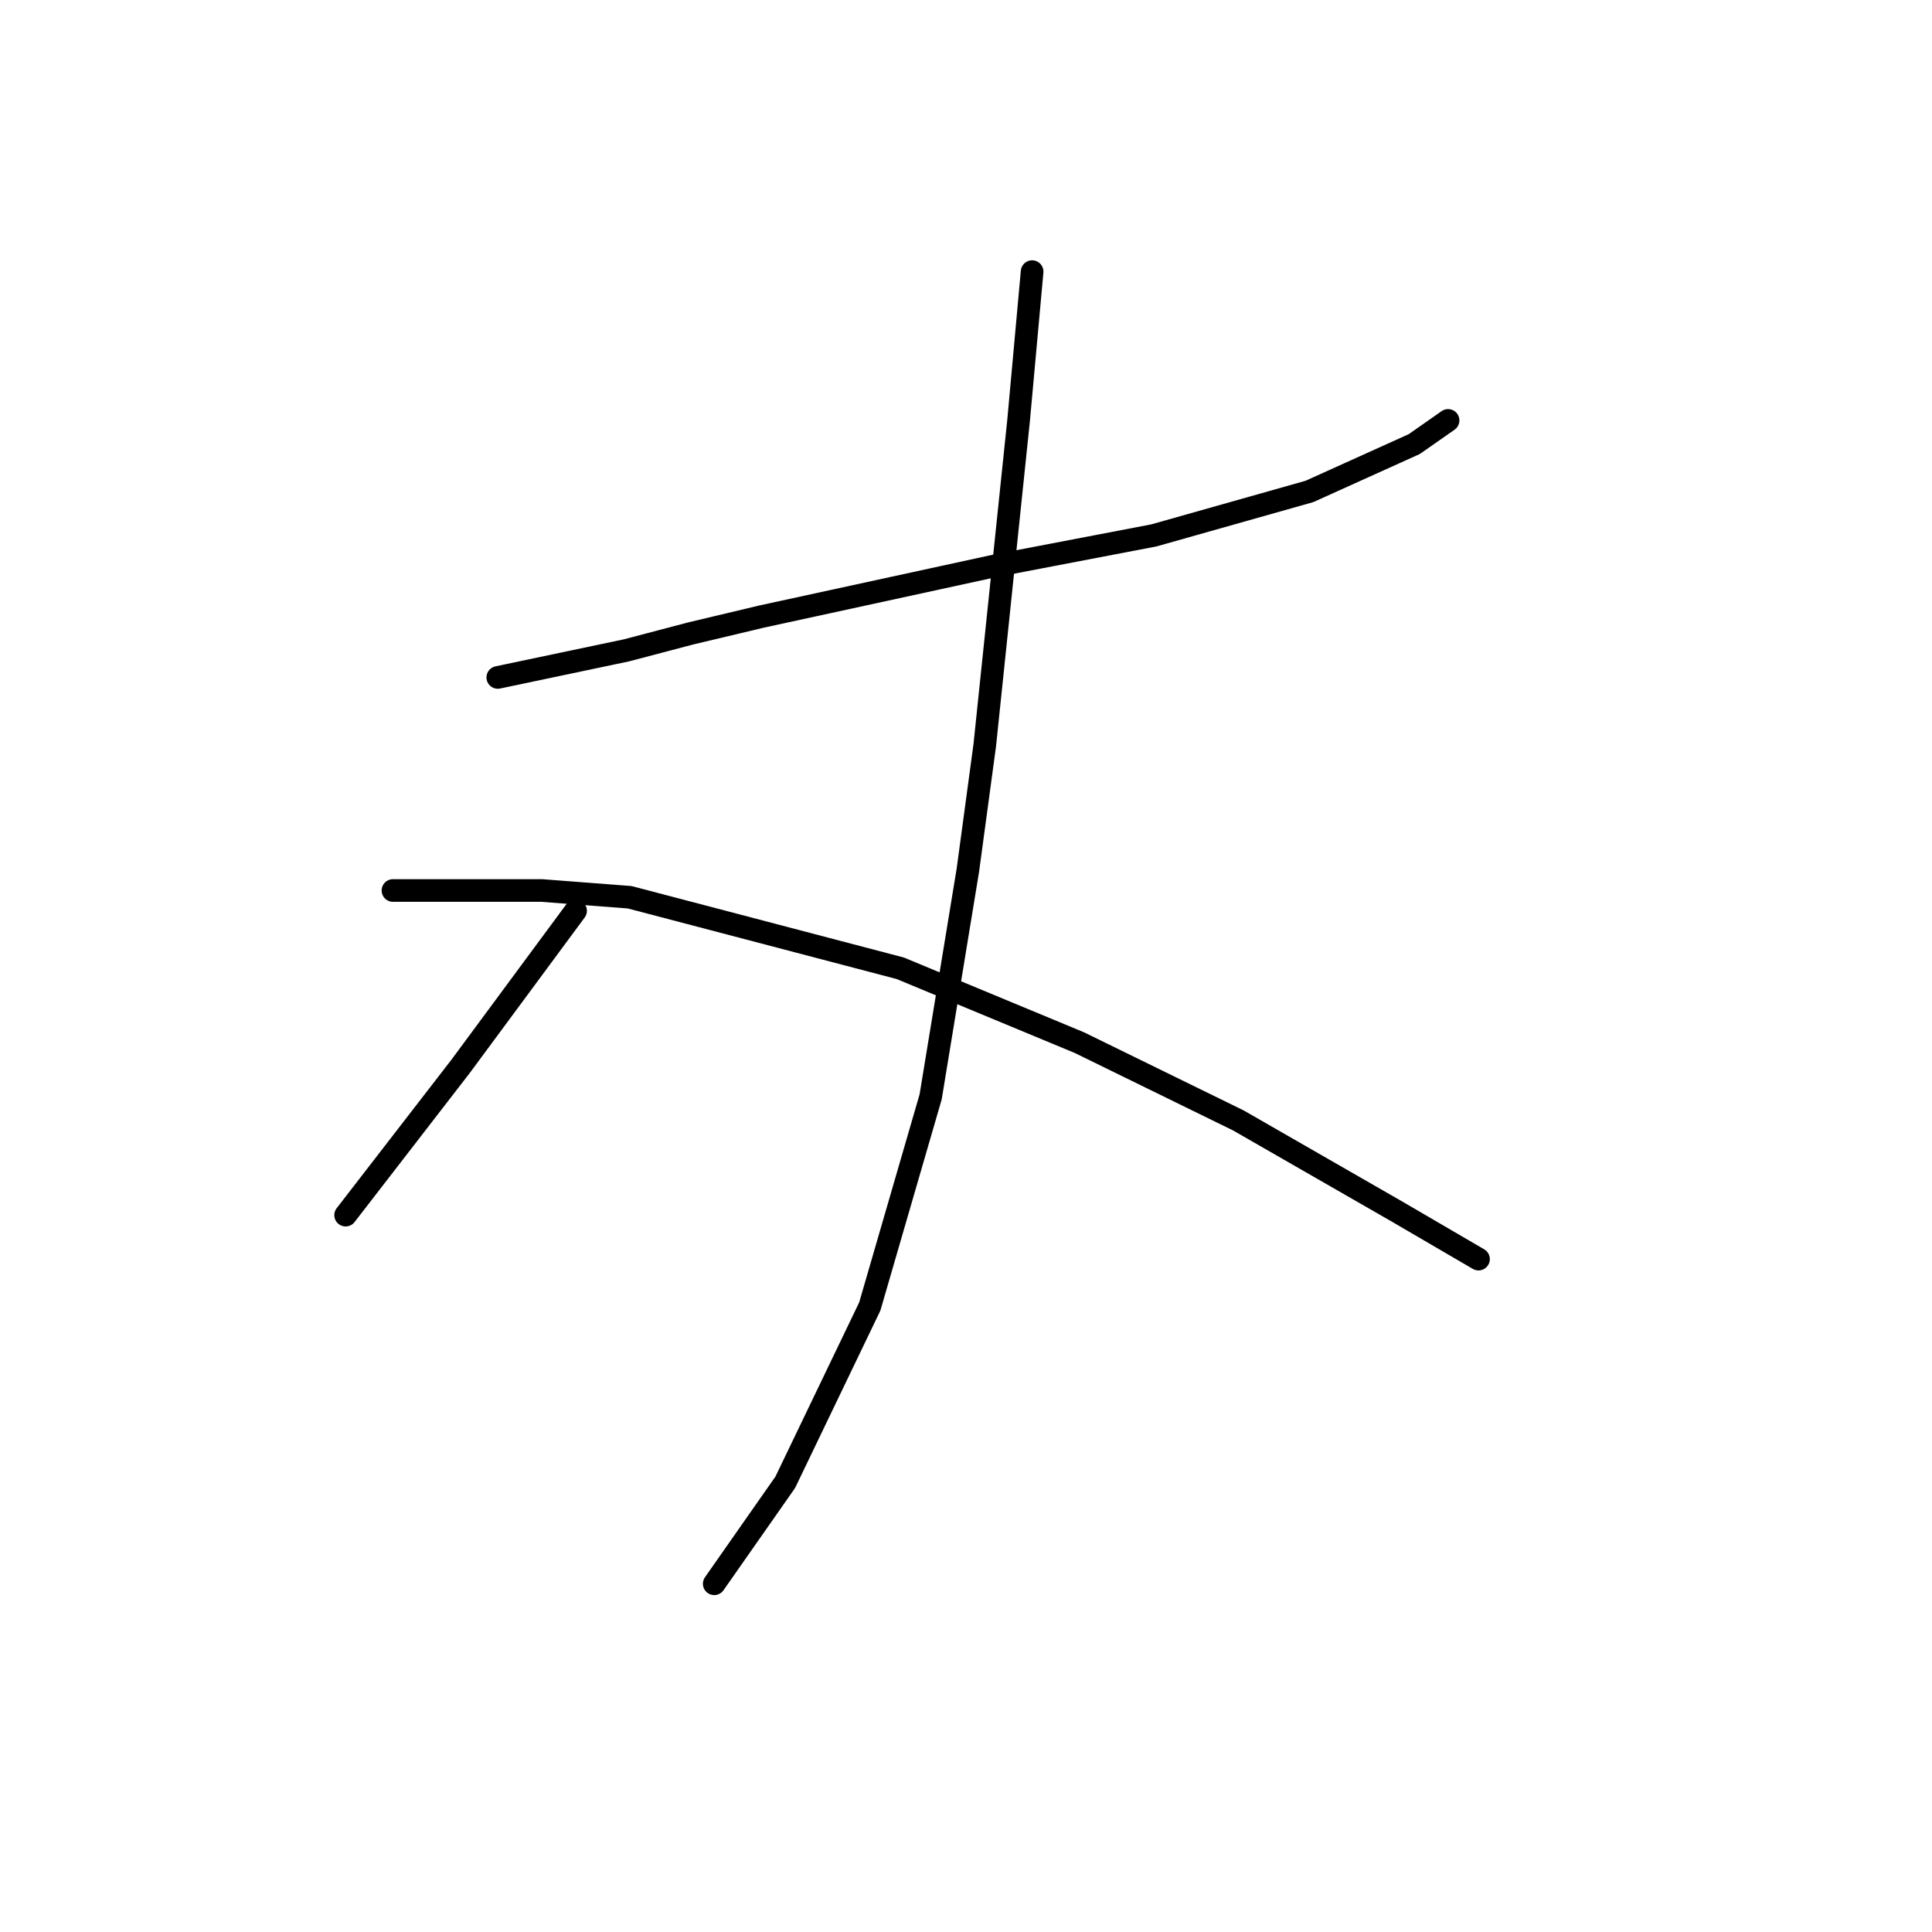 <?xml version="1.0" standalone="no"?>
    <svg width="256" height="256" xmlns="http://www.w3.org/2000/svg" version="1.1">
    <polyline stroke="black" stroke-width="3" stroke-linecap="round" fill="transparent" stroke-linejoin="round" points="65.961 89.764 74.475 87.972 82.989 86.18 91.503 83.939 100.913 81.699 131.832 74.977 152.893 70.944 173.505 65.119 187.396 58.845 191.877 55.709 191.877 55.709 " />
        <polyline stroke="black" stroke-width="3" stroke-linecap="round" fill="transparent" stroke-linejoin="round" points="136.761 35.992 135.865 45.851 134.969 55.709 130.488 98.726 128.247 115.306 123.318 145.329 115.252 173.111 104.05 196.412 94.639 209.855 94.639 209.855 " />
        <polyline stroke="black" stroke-width="3" stroke-linecap="round" fill="transparent" stroke-linejoin="round" points="76.267 120.683 68.65 130.99 61.032 141.296 45.796 161.012 45.796 161.012 " />
        <polyline stroke="black" stroke-width="3" stroke-linecap="round" fill="transparent" stroke-linejoin="round" points="52.07 117.995 61.928 117.995 71.786 117.995 83.437 118.891 119.285 128.301 143.034 138.159 164.095 148.466 185.156 160.564 195.91 166.838 195.91 166.838 " />
        </svg>